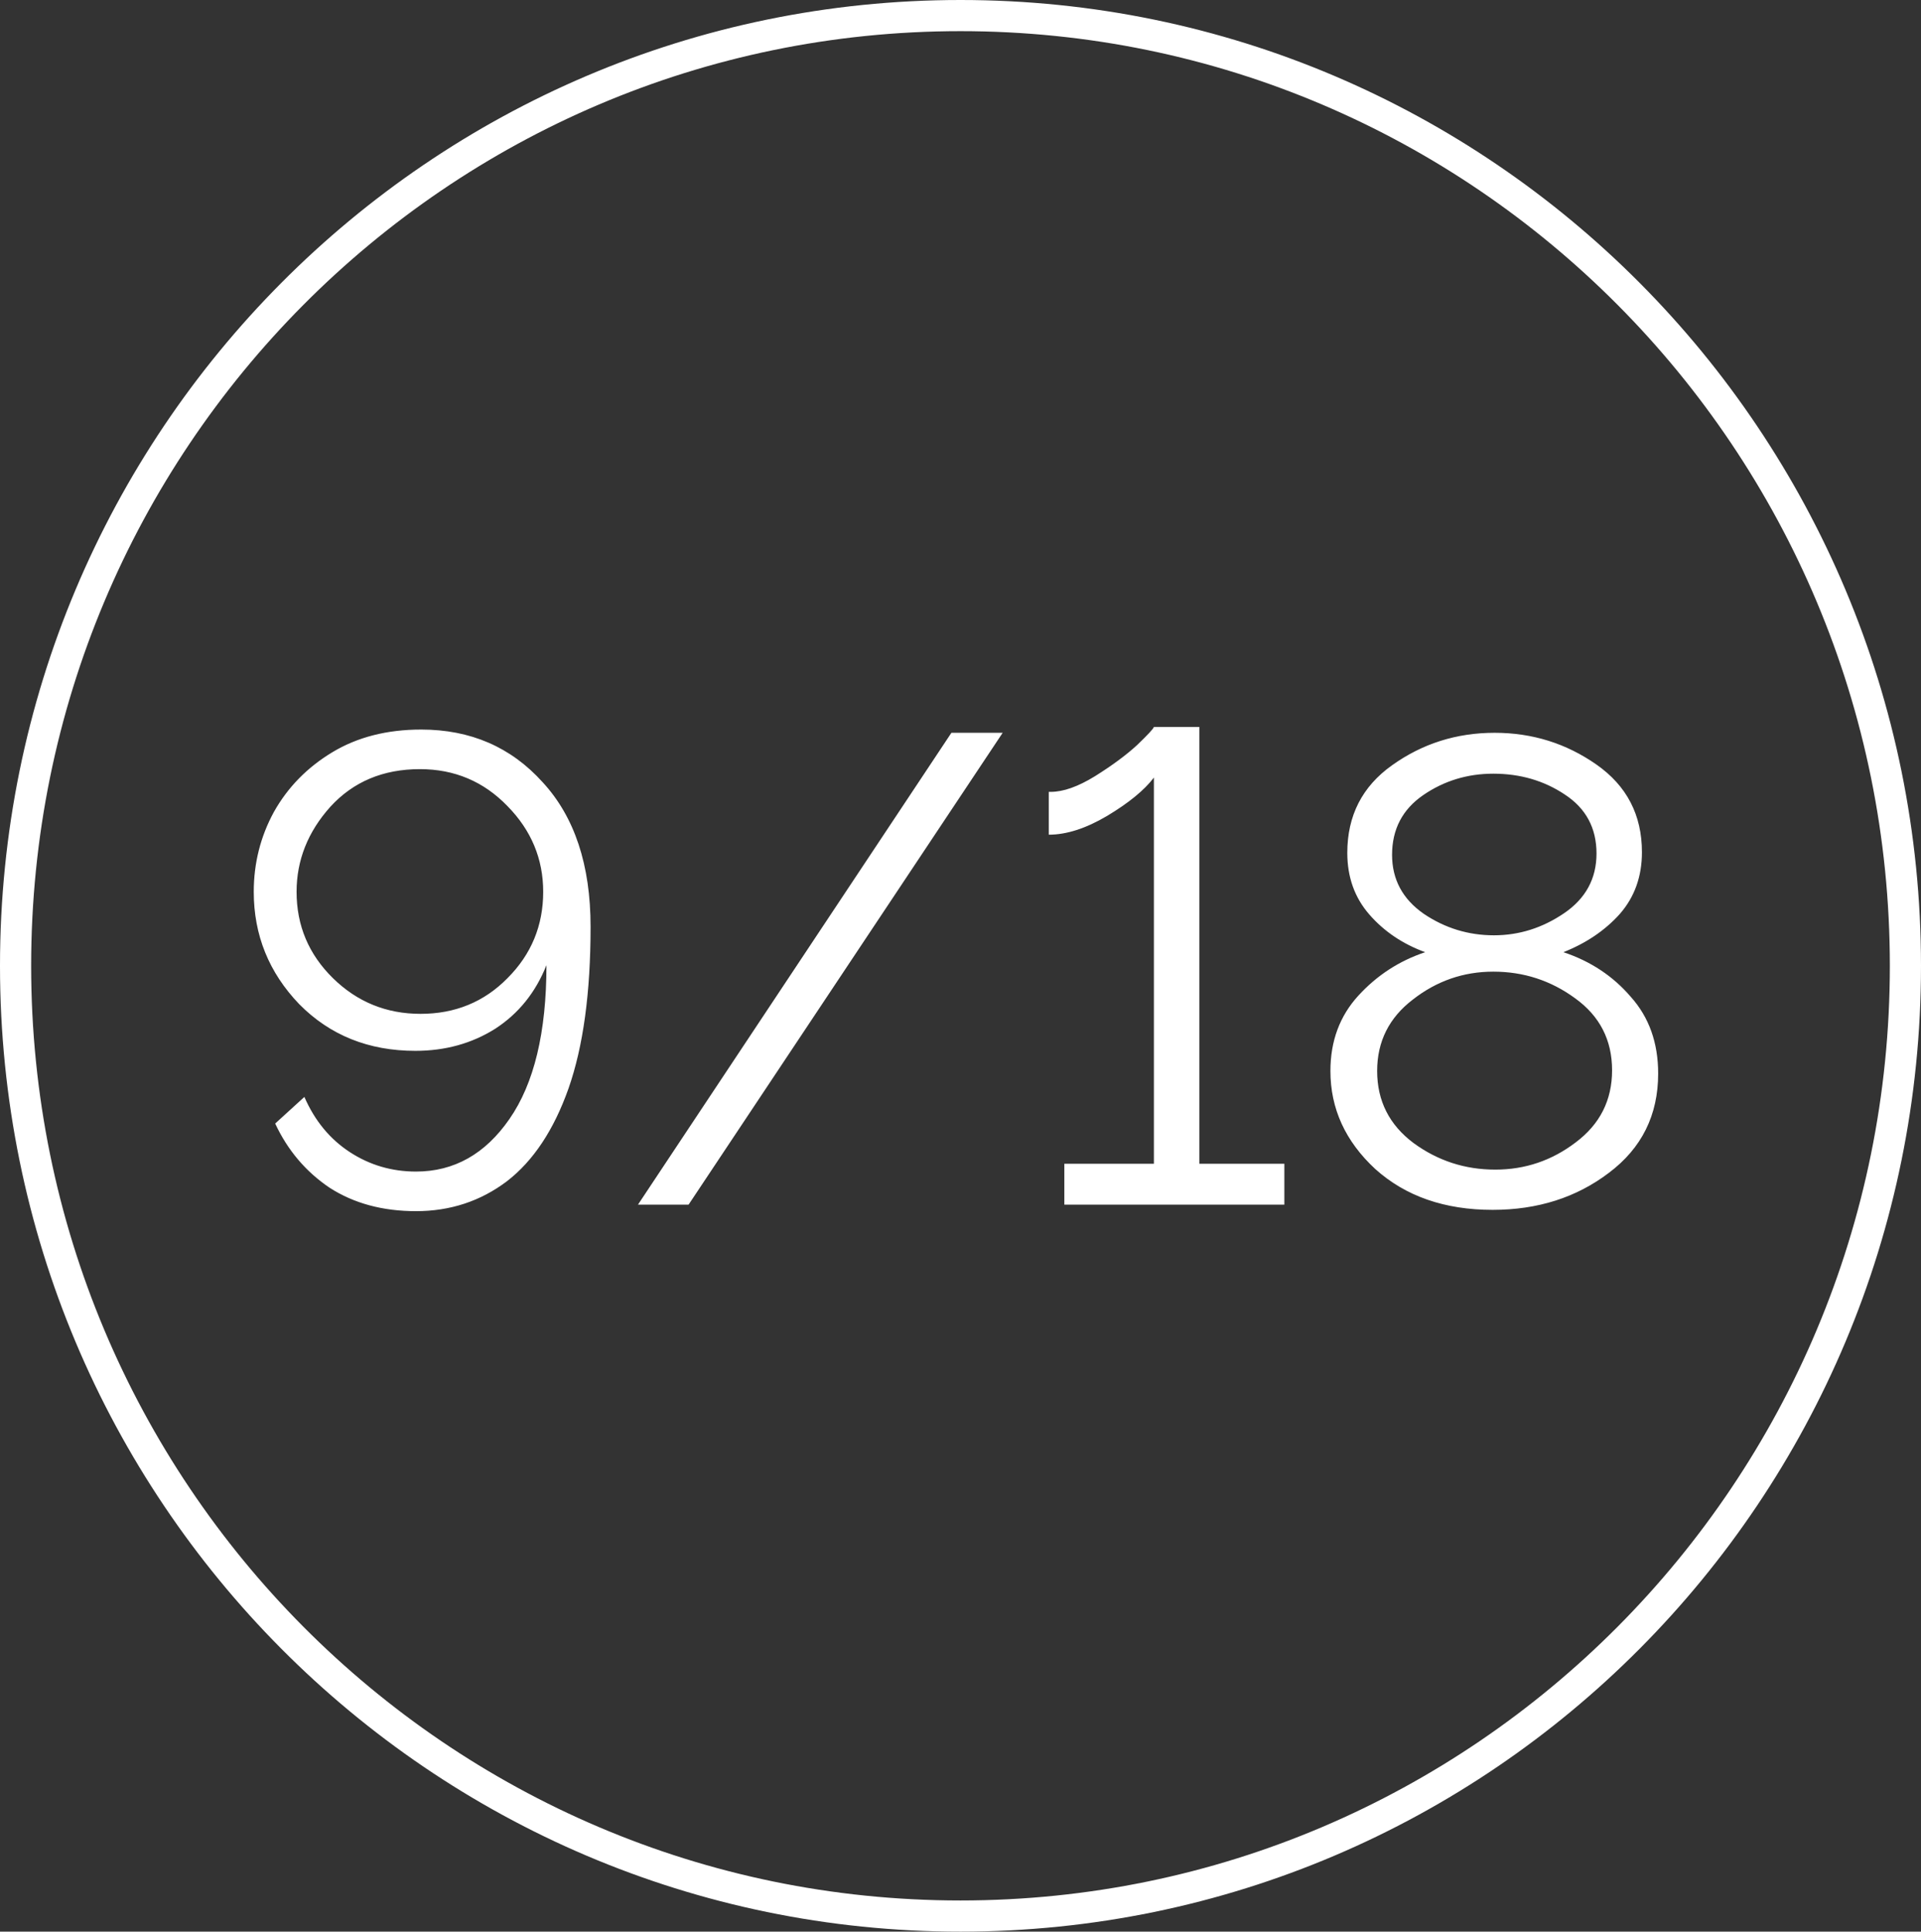 <svg width="185" height="186" viewBox="0 0 185 186" fill="none" xmlns="http://www.w3.org/2000/svg">
<rect x="0" y="0" width="185" height="186" fill="#333333" stroke="none"/>
<path d="M183.5 93C183.5 143.542 142.75 184.5 92.5 184.5C42.25 184.5 1.5 143.542 1.5 93C1.5 42.458 42.25 1.5 92.5 1.5C142.75 1.5 183.5 42.458 183.5 93Z" stroke="white" stroke-width="3"/>
<path d="M40.062 116.625C36.854 116.625 34.083 115.875 31.75 114.375C29.458 112.833 27.708 110.771 26.5 108.188L29.312 105.625C30.312 107.917 31.771 109.688 33.688 110.938C35.604 112.188 37.729 112.812 40.062 112.812C43.729 112.812 46.729 111.125 49.062 107.75C51.438 104.333 52.625 99.396 52.625 92.938C51.583 95.562 49.938 97.604 47.688 99.062C45.438 100.479 42.875 101.188 40 101.188C35.5 101.188 31.771 99.688 28.812 96.688C25.896 93.646 24.438 90.042 24.438 85.875C24.438 83.125 25.083 80.562 26.375 78.188C27.708 75.812 29.583 73.896 32 72.438C34.417 70.979 37.271 70.25 40.562 70.25C45.312 70.25 49.208 71.938 52.25 75.312C55.333 78.646 56.875 83.292 56.875 89.25C56.875 95.583 56.167 100.771 54.75 104.812C53.333 108.812 51.354 111.792 48.812 113.75C46.271 115.667 43.354 116.625 40.062 116.625ZM40.5 97.625C43.833 97.625 46.625 96.479 48.875 94.188C51.167 91.896 52.312 89.125 52.312 85.875C52.312 82.708 51.167 79.958 48.875 77.625C46.583 75.25 43.771 74.062 40.438 74.062C36.896 74.062 34.021 75.271 31.812 77.688C29.646 80.104 28.562 82.833 28.562 85.875C28.562 89.125 29.729 91.896 32.062 94.188C34.396 96.479 37.208 97.625 40.5 97.625ZM66.312 116H61.438L91.625 70.562H96.562L66.312 116ZM123.688 116H102.5V112.062H111.125V74.875C110.208 76.083 108.708 77.312 106.625 78.562C104.583 79.771 102.708 80.375 101 80.375V76.25H101.188C102.396 76.25 103.812 75.75 105.438 74.75C107.104 73.708 108.458 72.708 109.5 71.75C110.542 70.75 111.083 70.167 111.125 70H115.5V112.062H123.688V116ZM143.75 116.5C139.125 116.5 135.354 115.188 132.438 112.562C129.562 109.896 128.125 106.75 128.125 103.125C128.125 100.25 129.021 97.833 130.812 95.875C132.604 93.917 134.75 92.521 137.25 91.688C135.083 90.896 133.292 89.688 131.875 88.062C130.458 86.438 129.75 84.458 129.75 82.125C129.75 78.542 131.188 75.729 134.062 73.688C136.979 71.604 140.271 70.562 143.938 70.562C147.562 70.562 150.833 71.583 153.75 73.625C156.667 75.667 158.125 78.479 158.125 82.062C158.125 84.396 157.417 86.375 156 88C154.583 89.583 152.771 90.812 150.562 91.688C153.188 92.562 155.354 94 157.062 96C158.812 97.958 159.688 100.417 159.688 103.375C159.688 107.375 158.104 110.562 154.938 112.938C151.812 115.312 148.083 116.5 143.75 116.5ZM143.875 90.062C146.292 90.062 148.542 89.354 150.625 87.938C152.708 86.521 153.75 84.604 153.75 82.188C153.75 79.729 152.729 77.833 150.688 76.5C148.688 75.167 146.396 74.5 143.812 74.5C141.312 74.5 139.062 75.188 137.062 76.562C135.062 77.938 134.062 79.854 134.062 82.312C134.062 84.688 135.083 86.583 137.125 88C139.167 89.375 141.417 90.062 143.875 90.062ZM144 112.625C146.875 112.625 149.458 111.75 151.75 110C154.083 108.25 155.25 105.938 155.25 103.062C155.25 100.146 154.062 97.833 151.688 96.125C149.354 94.417 146.729 93.562 143.812 93.562C140.938 93.562 138.354 94.458 136.062 96.25C133.771 98 132.625 100.292 132.625 103.125C132.625 106 133.792 108.312 136.125 110.062C138.458 111.771 141.083 112.625 144 112.625Z" fill="white"/>
</svg>
